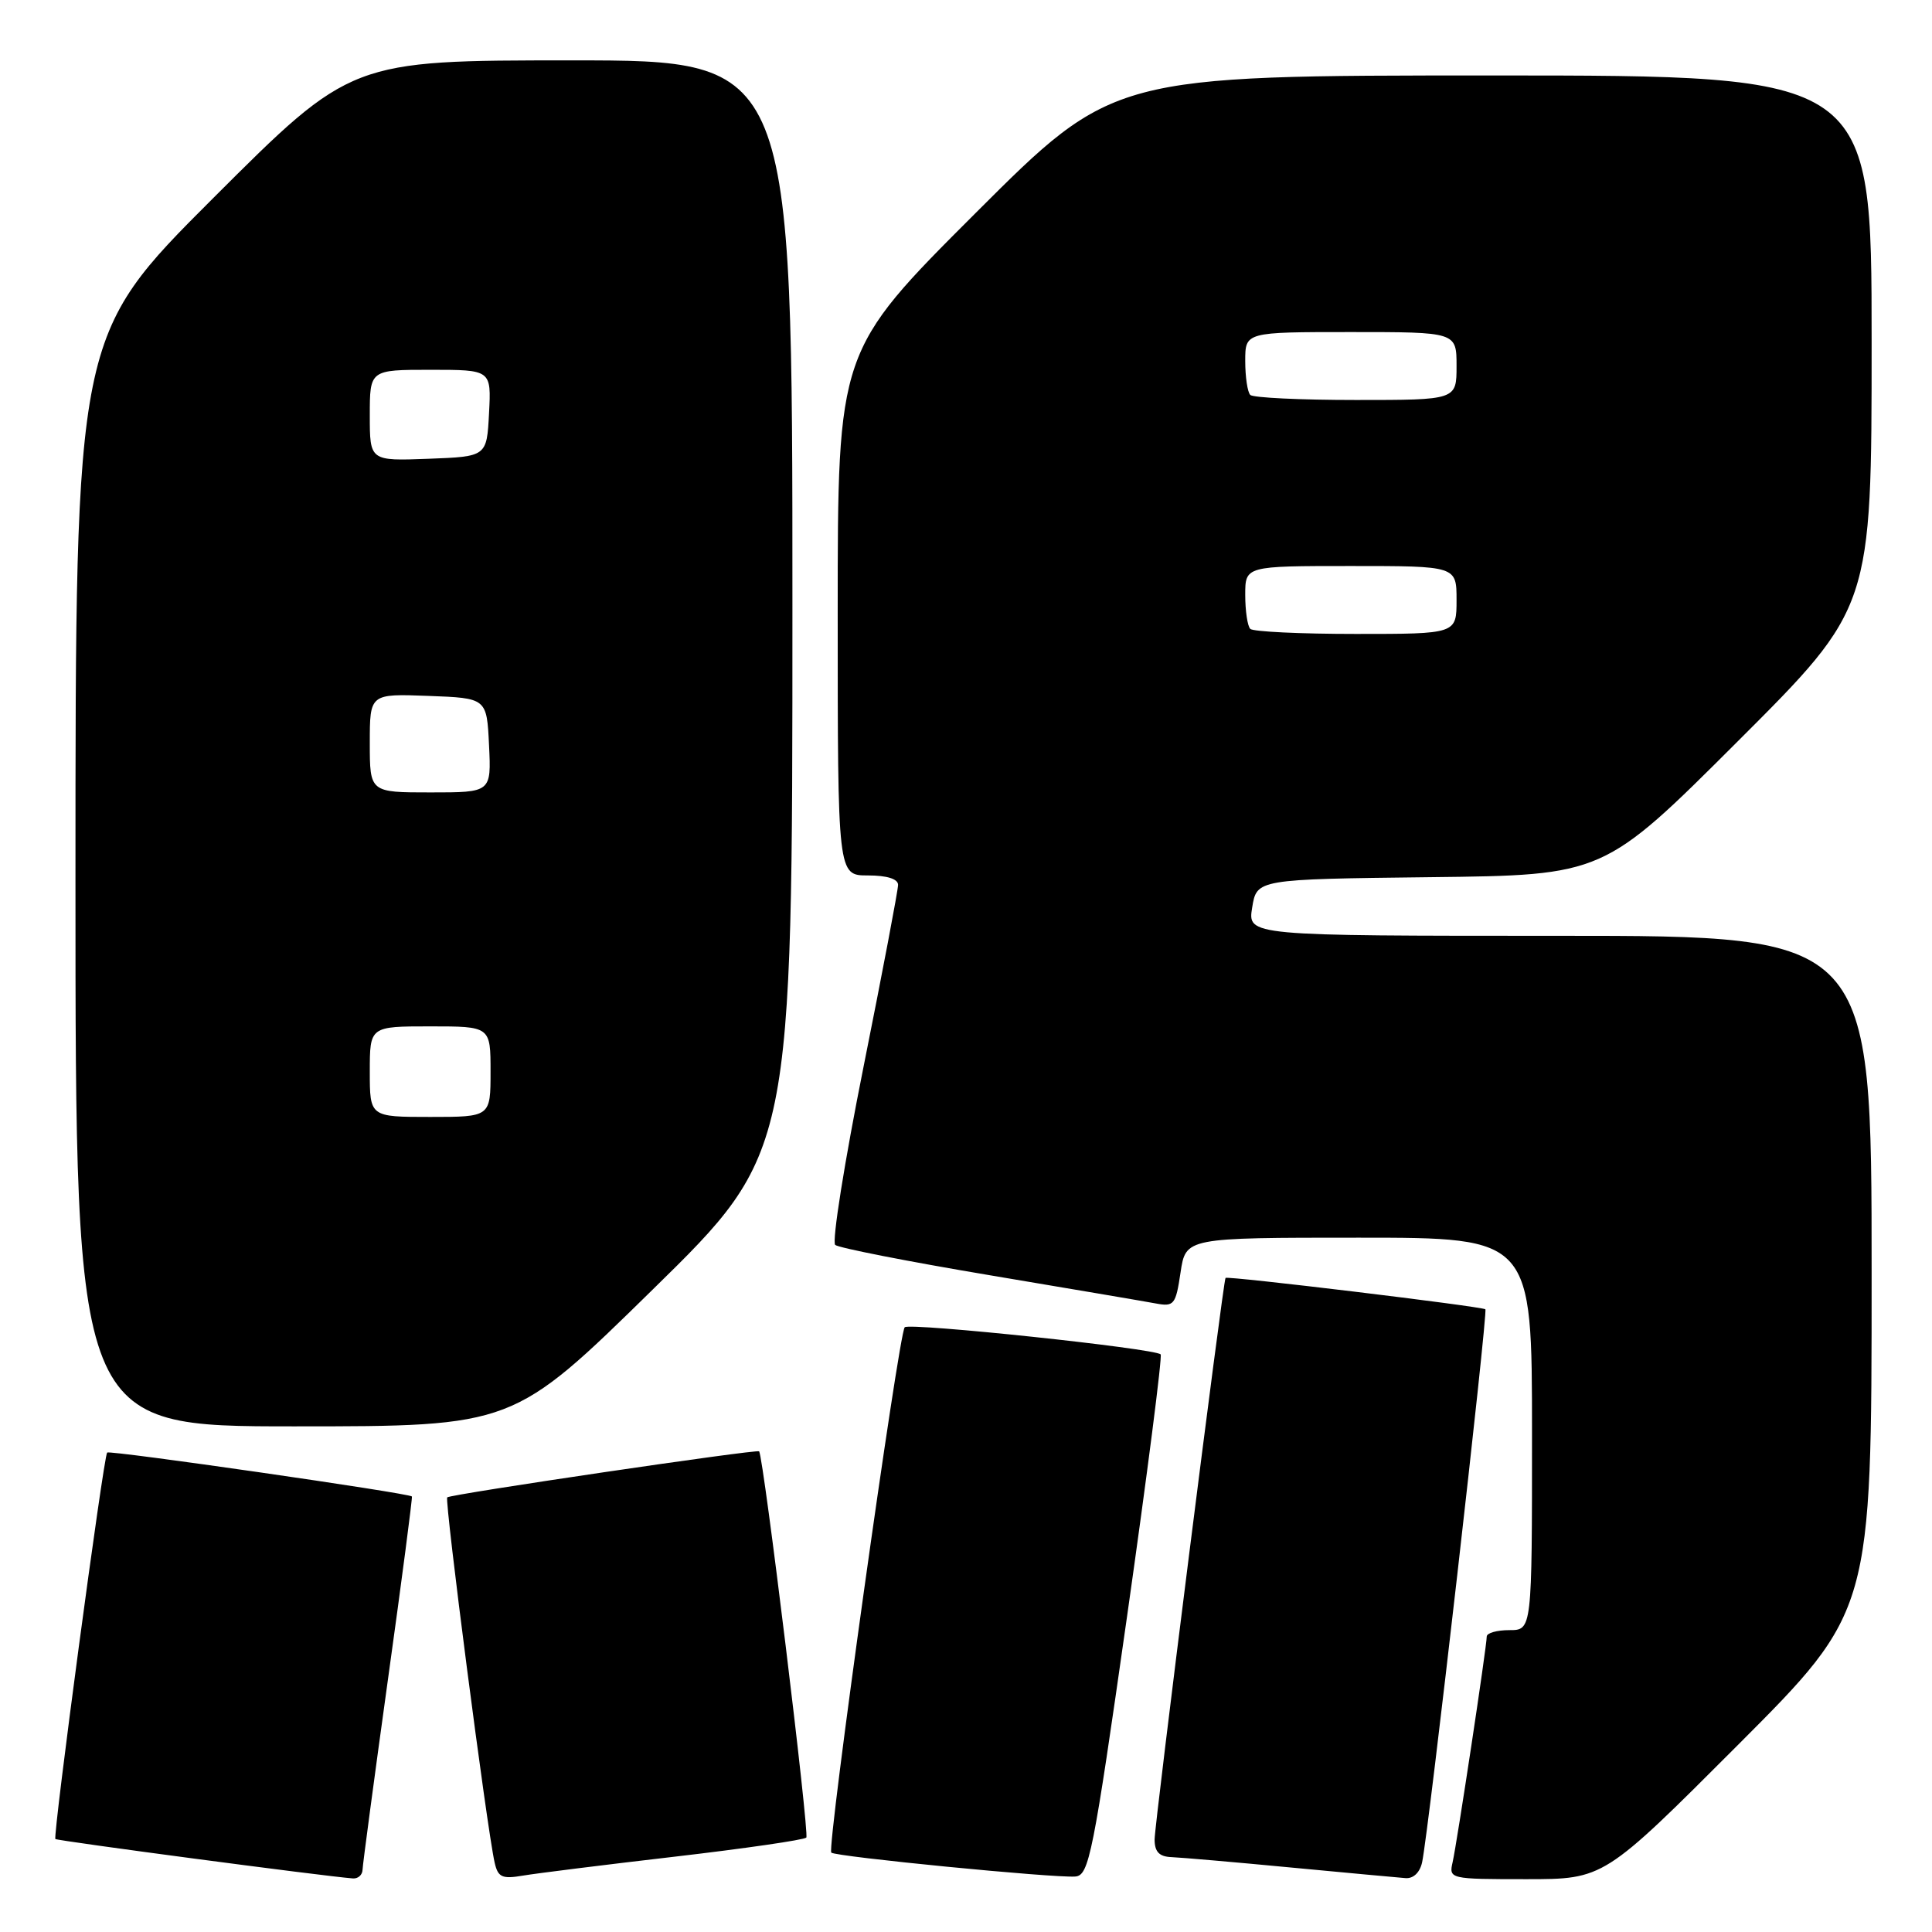 <?xml version="1.0" encoding="UTF-8" standalone="no"?>
<!DOCTYPE svg PUBLIC "-//W3C//DTD SVG 1.1//EN" "http://www.w3.org/Graphics/SVG/1.1/DTD/svg11.dtd" >
<svg xmlns="http://www.w3.org/2000/svg" xmlns:xlink="http://www.w3.org/1999/xlink" version="1.1" viewBox="0 0 256 256">
 <g >
 <path fill="currentColor"
d=" M 48.04 247.75 C 48.06 247.06 49.58 235.70 51.41 222.50 C 53.25 209.30 54.67 198.40 54.58 198.29 C 54.23 197.85 14.53 192.13 14.20 192.47 C 13.72 192.95 6.98 243.31 7.34 243.68 C 7.59 243.92 42.76 248.59 46.75 248.90 C 47.44 248.96 48.02 248.44 48.04 247.75 Z  M 89.39 246.02 C 98.68 244.94 106.53 243.80 106.84 243.49 C 107.28 243.05 101.18 193.12 100.59 192.31 C 100.36 191.99 59.68 197.99 59.26 198.41 C 58.88 198.79 64.52 242.31 65.54 246.79 C 65.98 248.75 66.52 249.00 69.28 248.53 C 71.05 248.23 80.10 247.10 89.39 246.02 Z  M 149.34 214.19 C 152.02 195.33 154.03 179.69 153.79 179.46 C 153.00 178.67 120.51 175.23 119.88 175.87 C 119.08 176.69 109.54 244.88 110.15 245.48 C 110.69 246.02 139.62 248.86 142.48 248.65 C 144.30 248.51 144.83 245.85 149.34 214.19 Z  M 188.44 246.75 C 189.30 242.76 197.18 173.84 196.82 173.49 C 196.45 173.12 162.60 169.03 162.39 169.33 C 162.07 169.77 152.98 241.76 152.99 243.75 C 153.00 245.39 153.61 246.02 155.25 246.08 C 156.49 246.13 163.57 246.74 171.00 247.45 C 178.43 248.15 185.28 248.79 186.23 248.86 C 187.28 248.95 188.15 248.11 188.44 246.75 Z  M 230.26 231.24 C 248.00 213.48 248.00 213.48 248.00 168.74 C 248.00 124.00 248.00 124.00 206.66 124.00 C 165.31 124.00 165.31 124.00 165.92 120.25 C 166.53 116.50 166.53 116.50 189.52 116.23 C 212.50 115.97 212.50 115.97 230.25 98.24 C 248.00 80.52 248.00 80.52 248.00 45.26 C 248.00 10.00 248.00 10.00 197.76 10.00 C 147.52 10.00 147.52 10.00 129.26 28.24 C 111.00 46.48 111.00 46.48 111.00 81.24 C 111.00 116.00 111.00 116.00 115.00 116.00 C 117.53 116.00 119.00 116.46 119.00 117.25 C 119.00 117.94 116.94 128.79 114.42 141.37 C 111.90 153.95 110.21 164.56 110.67 164.96 C 111.13 165.35 120.28 167.15 131.00 168.95 C 141.72 170.75 151.68 172.44 153.12 172.71 C 155.57 173.17 155.79 172.90 156.43 168.60 C 157.12 164.00 157.12 164.00 180.06 164.00 C 203.00 164.00 203.00 164.00 203.00 190.00 C 203.00 216.00 203.00 216.00 200.00 216.00 C 198.35 216.00 197.00 216.38 197.00 216.85 C 197.00 218.16 193.06 244.19 192.48 246.75 C 191.97 248.97 192.10 249.00 202.24 249.00 C 212.52 249.00 212.52 249.00 230.26 231.24 Z  M 86.50 170.86 C 105.00 152.73 105.00 152.73 105.00 80.36 C 105.00 8.00 105.00 8.00 75.76 8.00 C 46.52 8.00 46.52 8.00 28.26 26.24 C 10.00 44.48 10.00 44.48 10.00 116.74 C 10.00 189.00 10.00 189.00 39.00 189.00 C 68.00 189.00 68.00 189.00 86.50 170.86 Z  M 165.67 83.33 C 165.30 82.97 165.00 80.94 165.00 78.83 C 165.00 75.00 165.00 75.00 179.00 75.00 C 193.00 75.00 193.00 75.00 193.00 79.50 C 193.00 84.00 193.00 84.00 179.67 84.00 C 172.33 84.00 166.03 83.70 165.67 83.33 Z  M 165.67 52.33 C 165.30 51.97 165.00 49.94 165.00 47.83 C 165.00 44.00 165.00 44.00 179.00 44.00 C 193.00 44.00 193.00 44.00 193.00 48.50 C 193.00 53.00 193.00 53.00 179.67 53.00 C 172.33 53.00 166.03 52.70 165.67 52.33 Z  M 49.00 142.00 C 49.00 136.00 49.00 136.00 57.00 136.00 C 65.00 136.00 65.00 136.00 65.00 142.00 C 65.00 148.00 65.00 148.00 57.00 148.00 C 49.00 148.00 49.00 148.00 49.00 142.00 Z  M 49.00 98.46 C 49.00 91.92 49.00 91.92 56.75 92.21 C 64.50 92.50 64.50 92.50 64.80 98.75 C 65.10 105.00 65.10 105.00 57.05 105.00 C 49.00 105.00 49.00 105.00 49.00 98.46 Z  M 49.00 55.04 C 49.00 49.00 49.00 49.00 57.05 49.00 C 65.10 49.00 65.10 49.00 64.80 54.75 C 64.50 60.50 64.50 60.50 56.75 60.79 C 49.00 61.08 49.00 61.08 49.00 55.04 Z "/>
</g>
</svg>